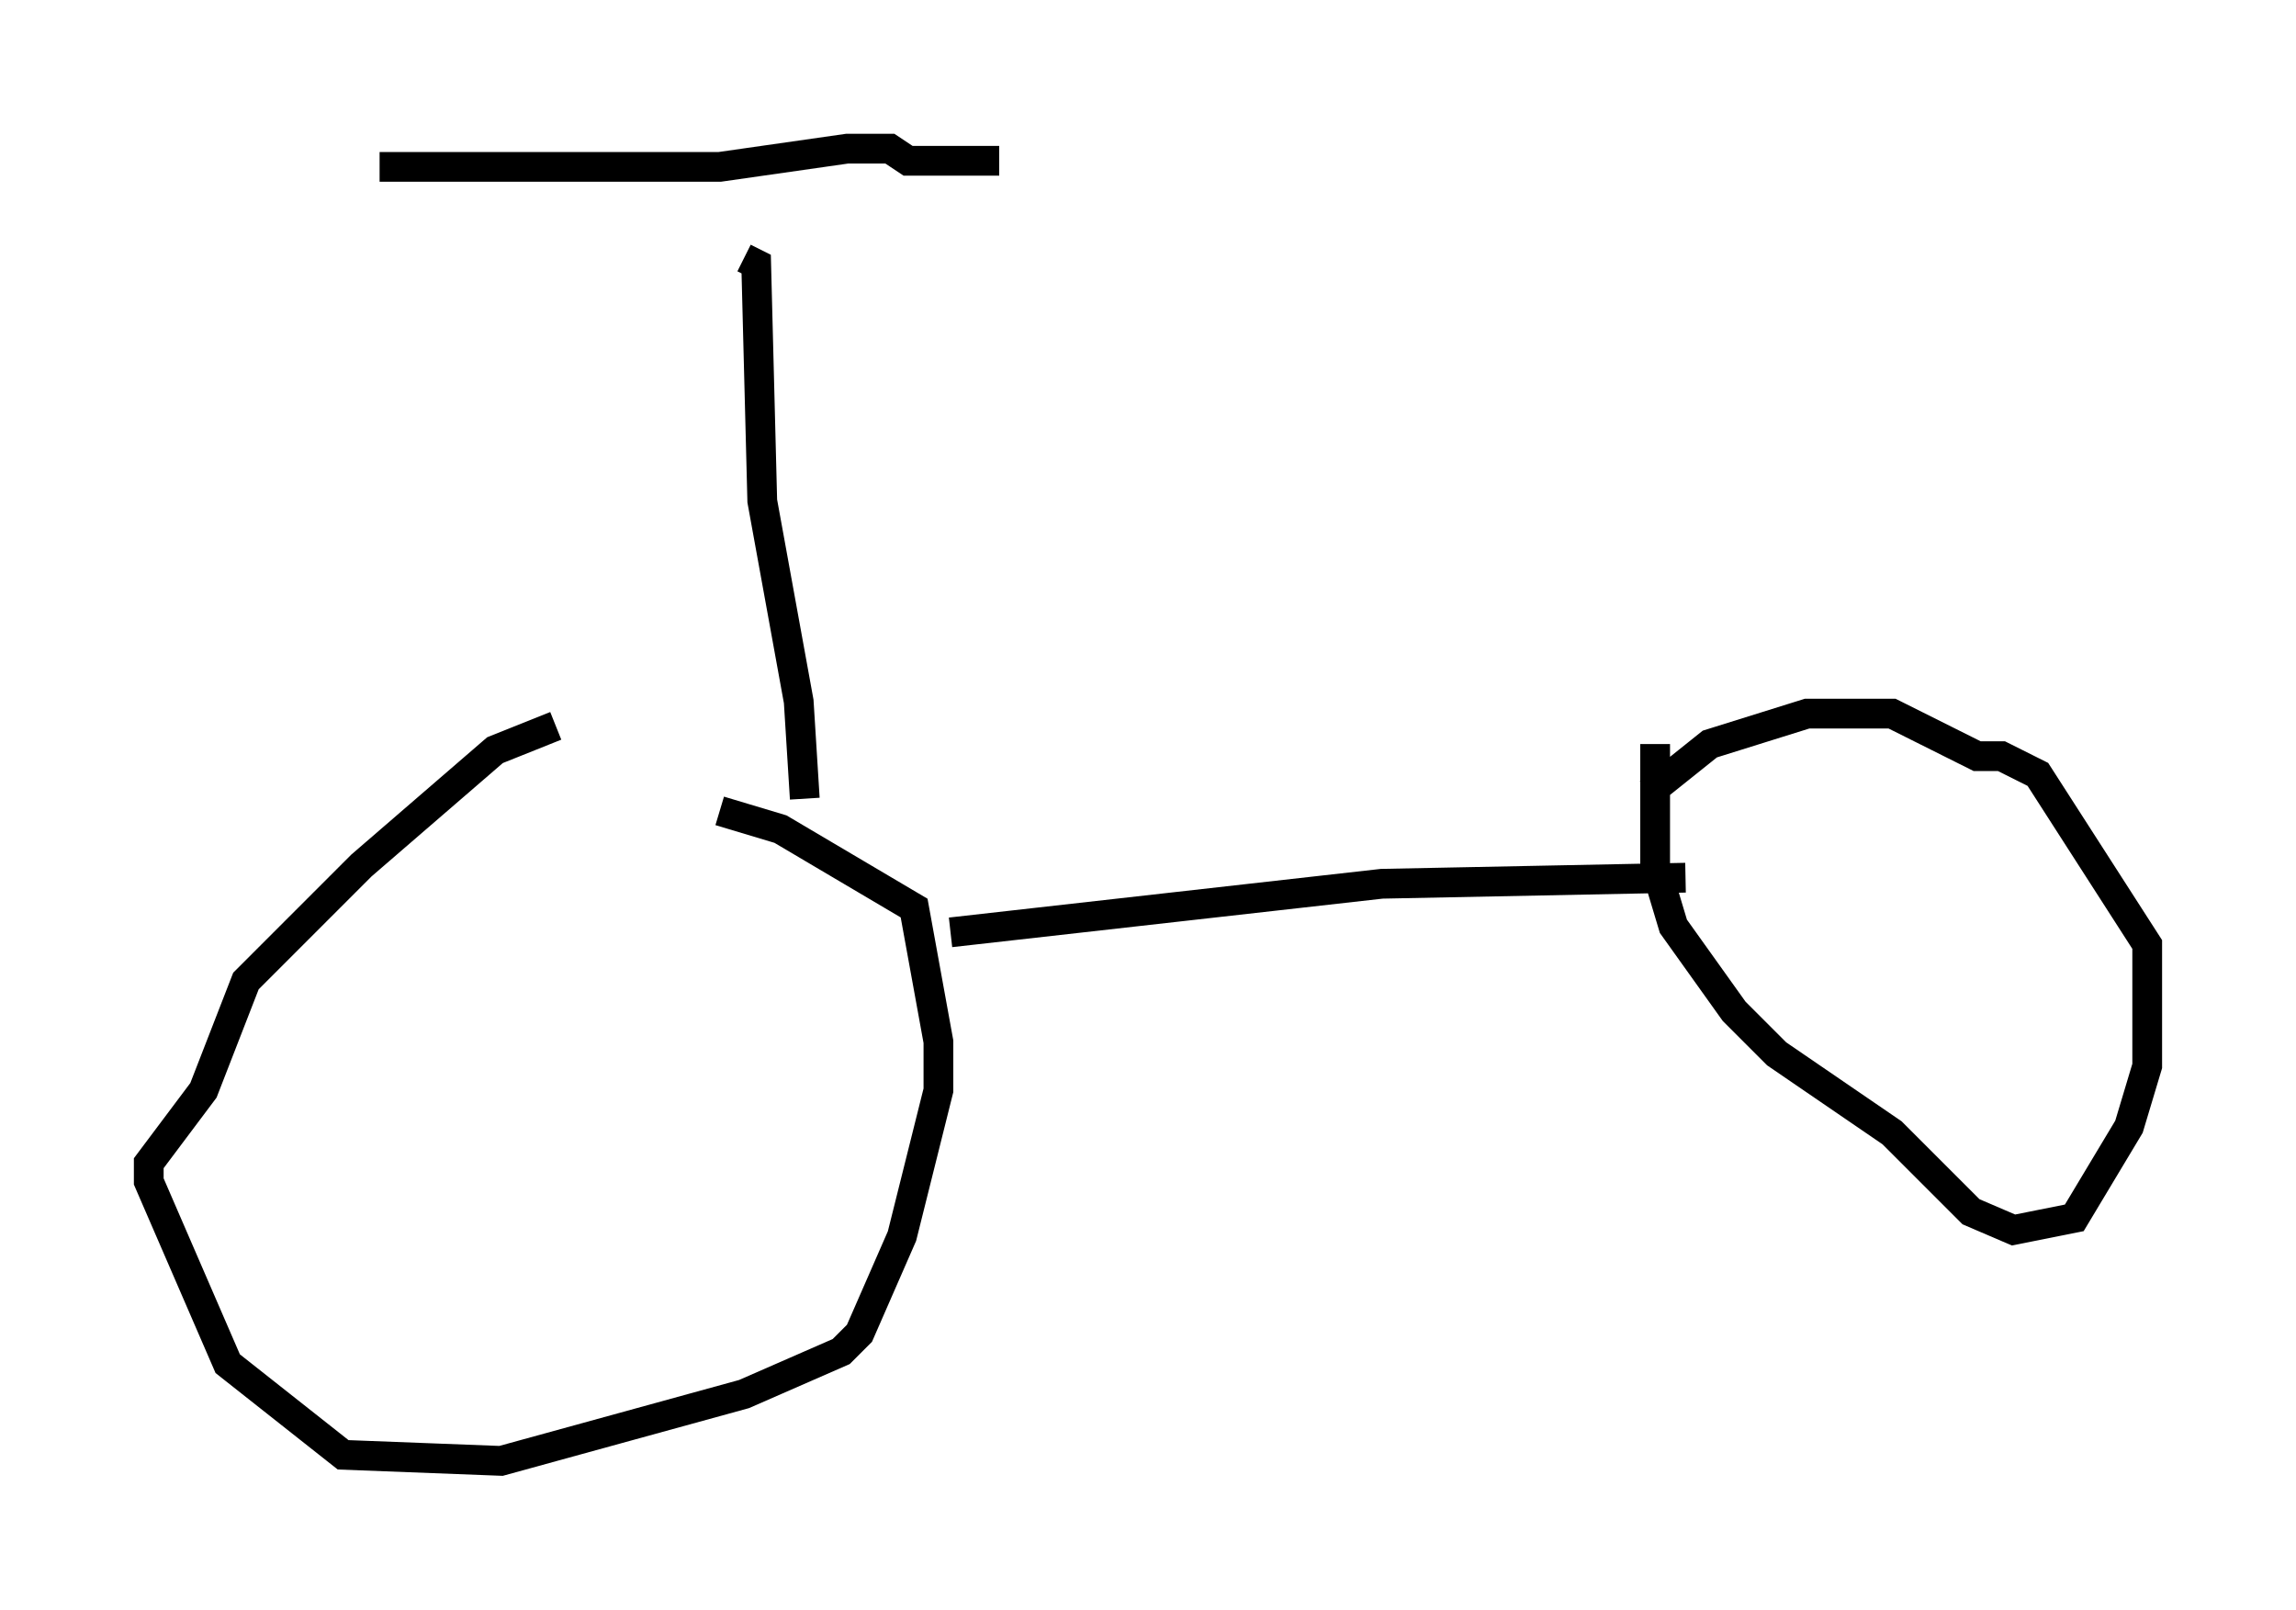 <?xml version="1.0" encoding="utf-8" ?>
<svg baseProfile="full" height="54.1" version="1.1" width="77.172" xmlns="http://www.w3.org/2000/svg" xmlns:ev="http://www.w3.org/2001/xml-events" xmlns:xlink="http://www.w3.org/1999/xlink"><defs /><rect fill="white" height="54.1" width="77.172" x="0" y="0" /><path d="M21.334, 23.988 m-2.654, 0.408 l-2.042, 0.817 -4.492, 3.879 l-3.879, 3.879 -1.429, 3.675 l-1.838, 2.45 0.0, 0.613 l2.654, 6.125 3.879, 3.063 l5.308, 0.204 8.167, -2.246 l3.267, -1.429 0.613, -0.613 l1.429, -3.267 1.225, -4.9 l0.0, -1.633 -0.817, -4.492 l-4.492, -2.654 -2.042, -0.613 m7.758, 4.083 l14.496, -1.633 10.208, -0.204 m-1.021, -4.492 l0.0, 4.083 0.613, 2.042 l2.042, 2.858 1.429, 1.429 l3.879, 2.654 2.654, 2.654 l1.429, 0.613 2.042, -0.408 l1.838, -3.063 0.613, -2.042 l0.0, -4.083 -3.675, -5.717 l-1.225, -0.613 -0.817, 0.0 l-2.858, -1.429 -2.858, 0.0 l-3.267, 1.021 -2.042, 1.633 m-28.379, 0.204 l-0.204, -3.267 -1.225, -6.738 l-0.204, -7.963 -0.408, -0.204 m-12.25, -3.063 l11.433, 0.0 4.288, -0.613 l1.429, 0.0 0.613, 0.408 l3.063, 0.0 " fill="none" stroke="black" stroke-width="1" /></svg>